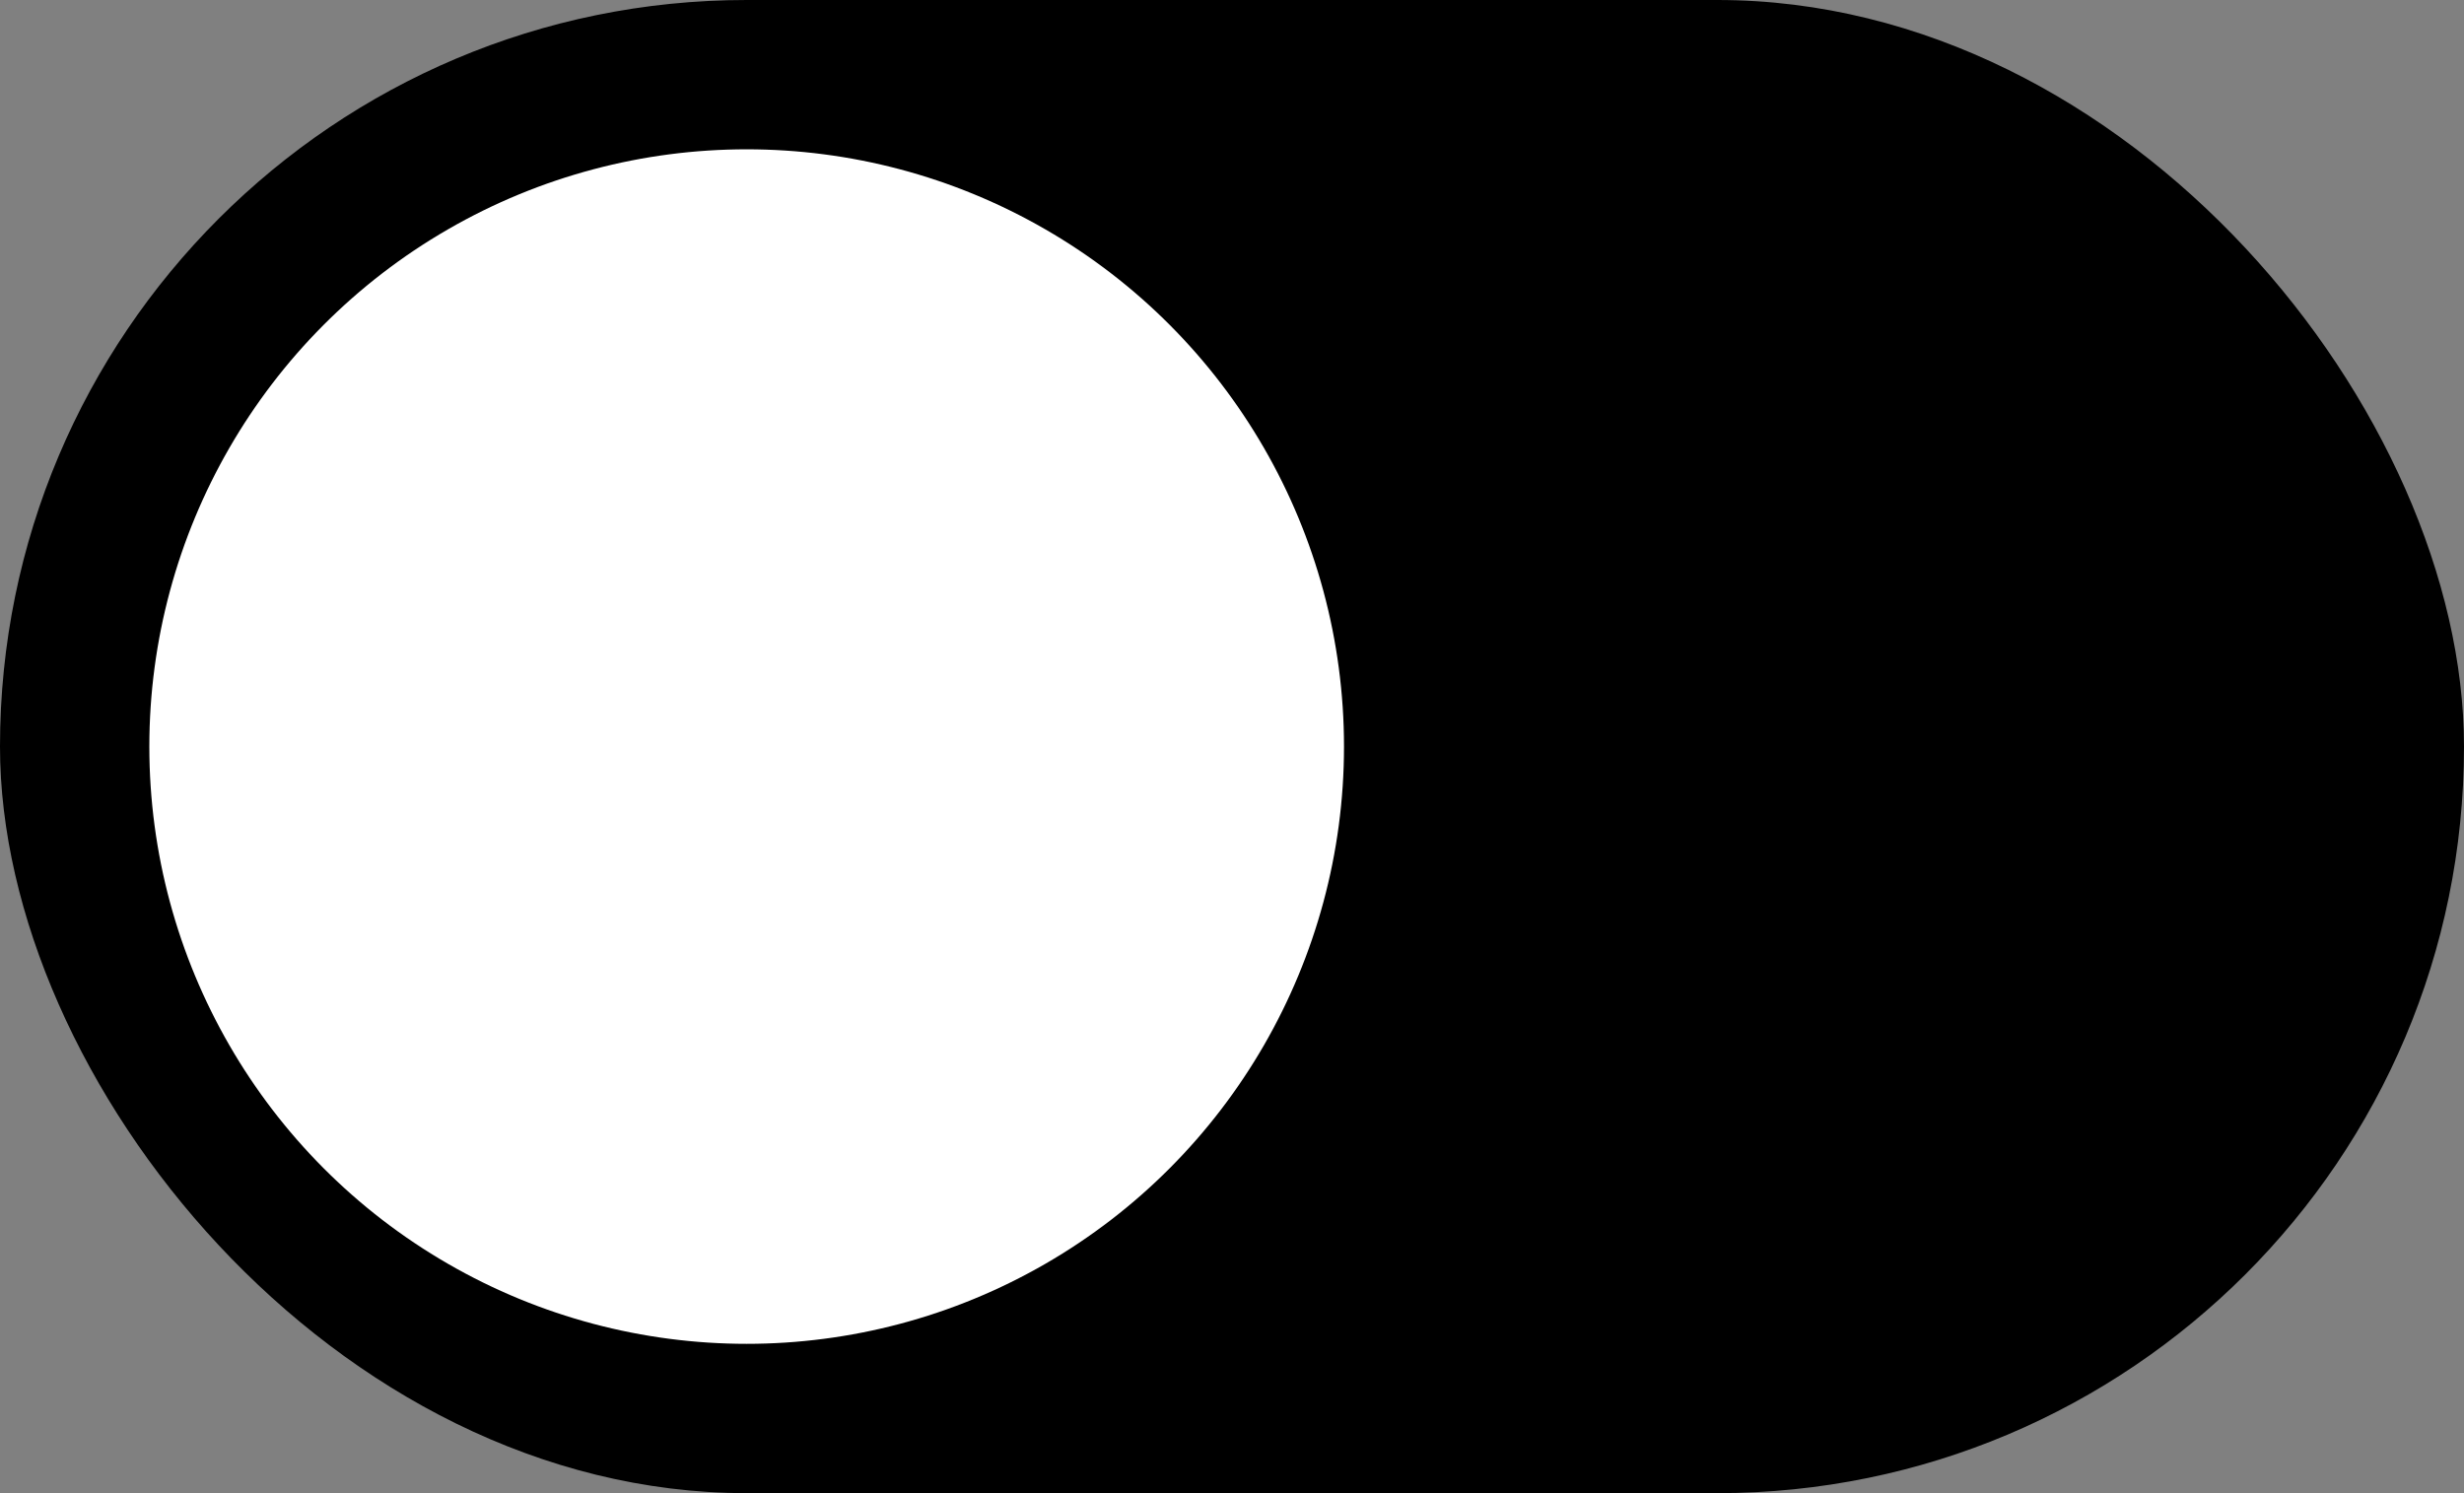 <svg width="33" height="20" viewBox="0 0 33 20" fill="none" xmlns="http://www.w3.org/2000/svg">
<rect x="0" y="0" width="33" height="20" fill="#808080" stroke="none"/>
<rect width="33" height="20" rx="10" fill="black"/>
<circle cx="10" cy="10" r="8" fill="white"/>
</svg>
